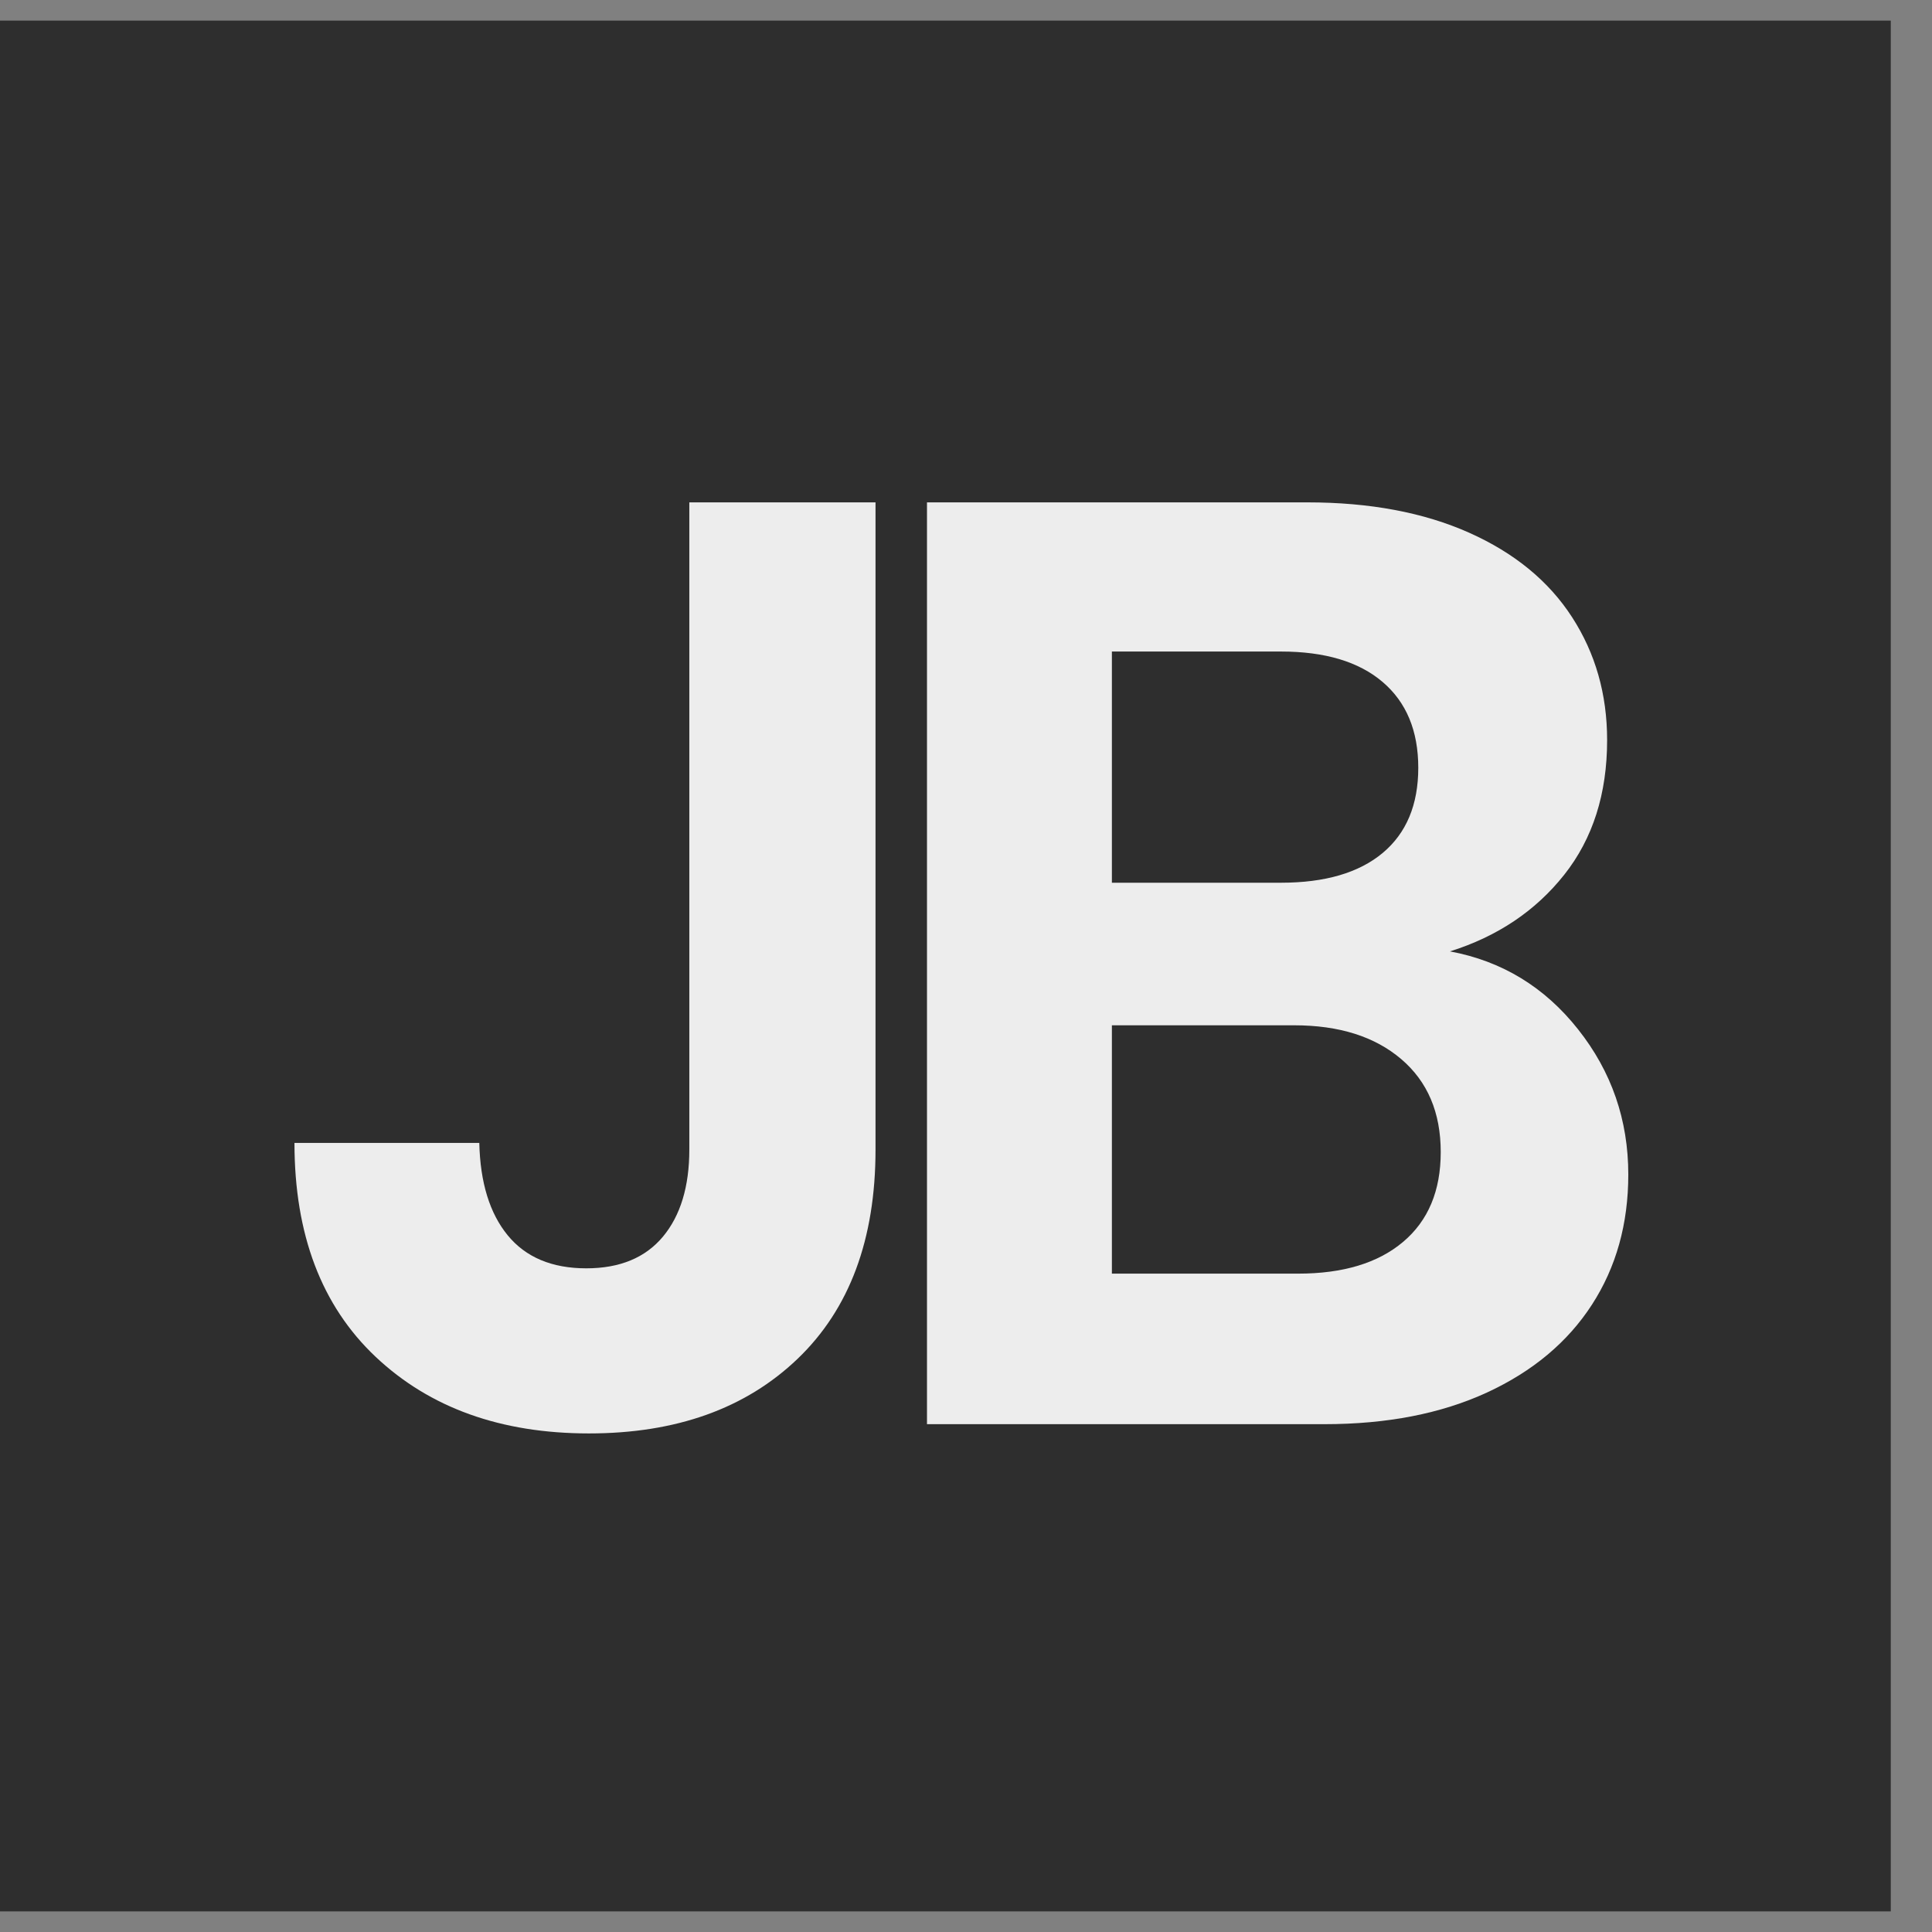<svg xmlns="http://www.w3.org/2000/svg" xmlns:xlink="http://www.w3.org/1999/xlink" width="500" height="500" preserveAspectRatio="xMidYMid meet" version="1.0" viewBox="0 0 375 375" zoomAndPan="magnify"><rect x="0" y="0" width="375" height="375" fill="#808080" stroke="none"/><defs><clipPath id="3aa10af751"><path d="M 0 4 L 367 4 L 367 371 L 0 371 Z M 0 4" clip-rule="nonzero"/></clipPath><clipPath id="5.71901e+144"><path d="M 183.5 4 C 82.156 4 0 86.156 0 187.5 C 0 288.844 82.156 371 183.5 371 C 284.844 371 367 288.844 367 187.5 C 367 86.156 284.844 4 183.5 4 Z M 183.5 4" clip-rule="nonzero"/></clipPath></defs><g clip-path="url(#3aa10af751)"><g clip-path="url(#571901e139)"><path fill="#2e2e2e" fill-opacity="1" fill-rule="nonzero" d="M 0 4 L 367 4 L 367 371 L 0 371 Z M 0 4"/></g></g><g fill="#ededed" fill-opacity="1"><g><g><path d="M 122.016 -178.922 L 122.016 -53.312 C 122.016 -35.883 116.973 -22.344 106.891 -12.688 C 96.805 -3.031 83.305 1.797 66.391 1.797 C 49.305 1.797 35.508 -3.156 25 -13.062 C 14.488 -22.977 9.234 -36.82 9.234 -54.594 L 45.109 -54.594 C 45.285 -46.906 47.125 -40.926 50.625 -36.656 C 54.133 -32.383 59.219 -30.25 65.875 -30.25 C 72.375 -30.25 77.332 -32.297 80.75 -36.391 C 84.164 -40.492 85.875 -46.133 85.875 -53.312 L 85.875 -178.922 Z M 122.016 -178.922" transform="translate(47.922, 276.431)"/></g></g></g><g fill="#ededed" fill-opacity="1"><g><g><path d="M 119.203 -91.766 C 129.285 -89.891 137.57 -84.848 144.062 -76.641 C 150.562 -68.441 153.812 -59.047 153.812 -48.453 C 153.812 -38.879 151.457 -30.457 146.75 -23.188 C 142.051 -15.926 135.258 -10.242 126.375 -6.141 C 117.488 -2.047 106.977 0 94.844 0 L 17.688 0 L 17.688 -178.922 L 91.516 -178.922 C 103.648 -178.922 114.117 -176.957 122.922 -173.031 C 131.723 -169.102 138.383 -163.633 142.906 -156.625 C 147.438 -149.613 149.703 -141.664 149.703 -132.781 C 149.703 -122.363 146.926 -113.648 141.375 -106.641 C 135.82 -99.629 128.43 -94.672 119.203 -91.766 Z M 53.578 -105.094 L 86.391 -105.094 C 94.93 -105.094 101.508 -107.016 106.125 -110.859 C 110.738 -114.711 113.047 -120.227 113.047 -127.406 C 113.047 -134.582 110.738 -140.133 106.125 -144.062 C 101.508 -148 94.93 -149.969 86.391 -149.969 L 53.578 -149.969 Z M 89.719 -29.219 C 98.438 -29.219 105.227 -31.27 110.094 -35.375 C 114.969 -39.477 117.406 -45.289 117.406 -52.812 C 117.406 -60.5 114.844 -66.52 109.719 -70.875 C 104.594 -75.238 97.672 -77.422 88.953 -77.422 L 53.578 -77.422 L 53.578 -29.219 Z M 89.719 -29.219" transform="translate(162.239, 276.431)"/></g></g></g></svg>